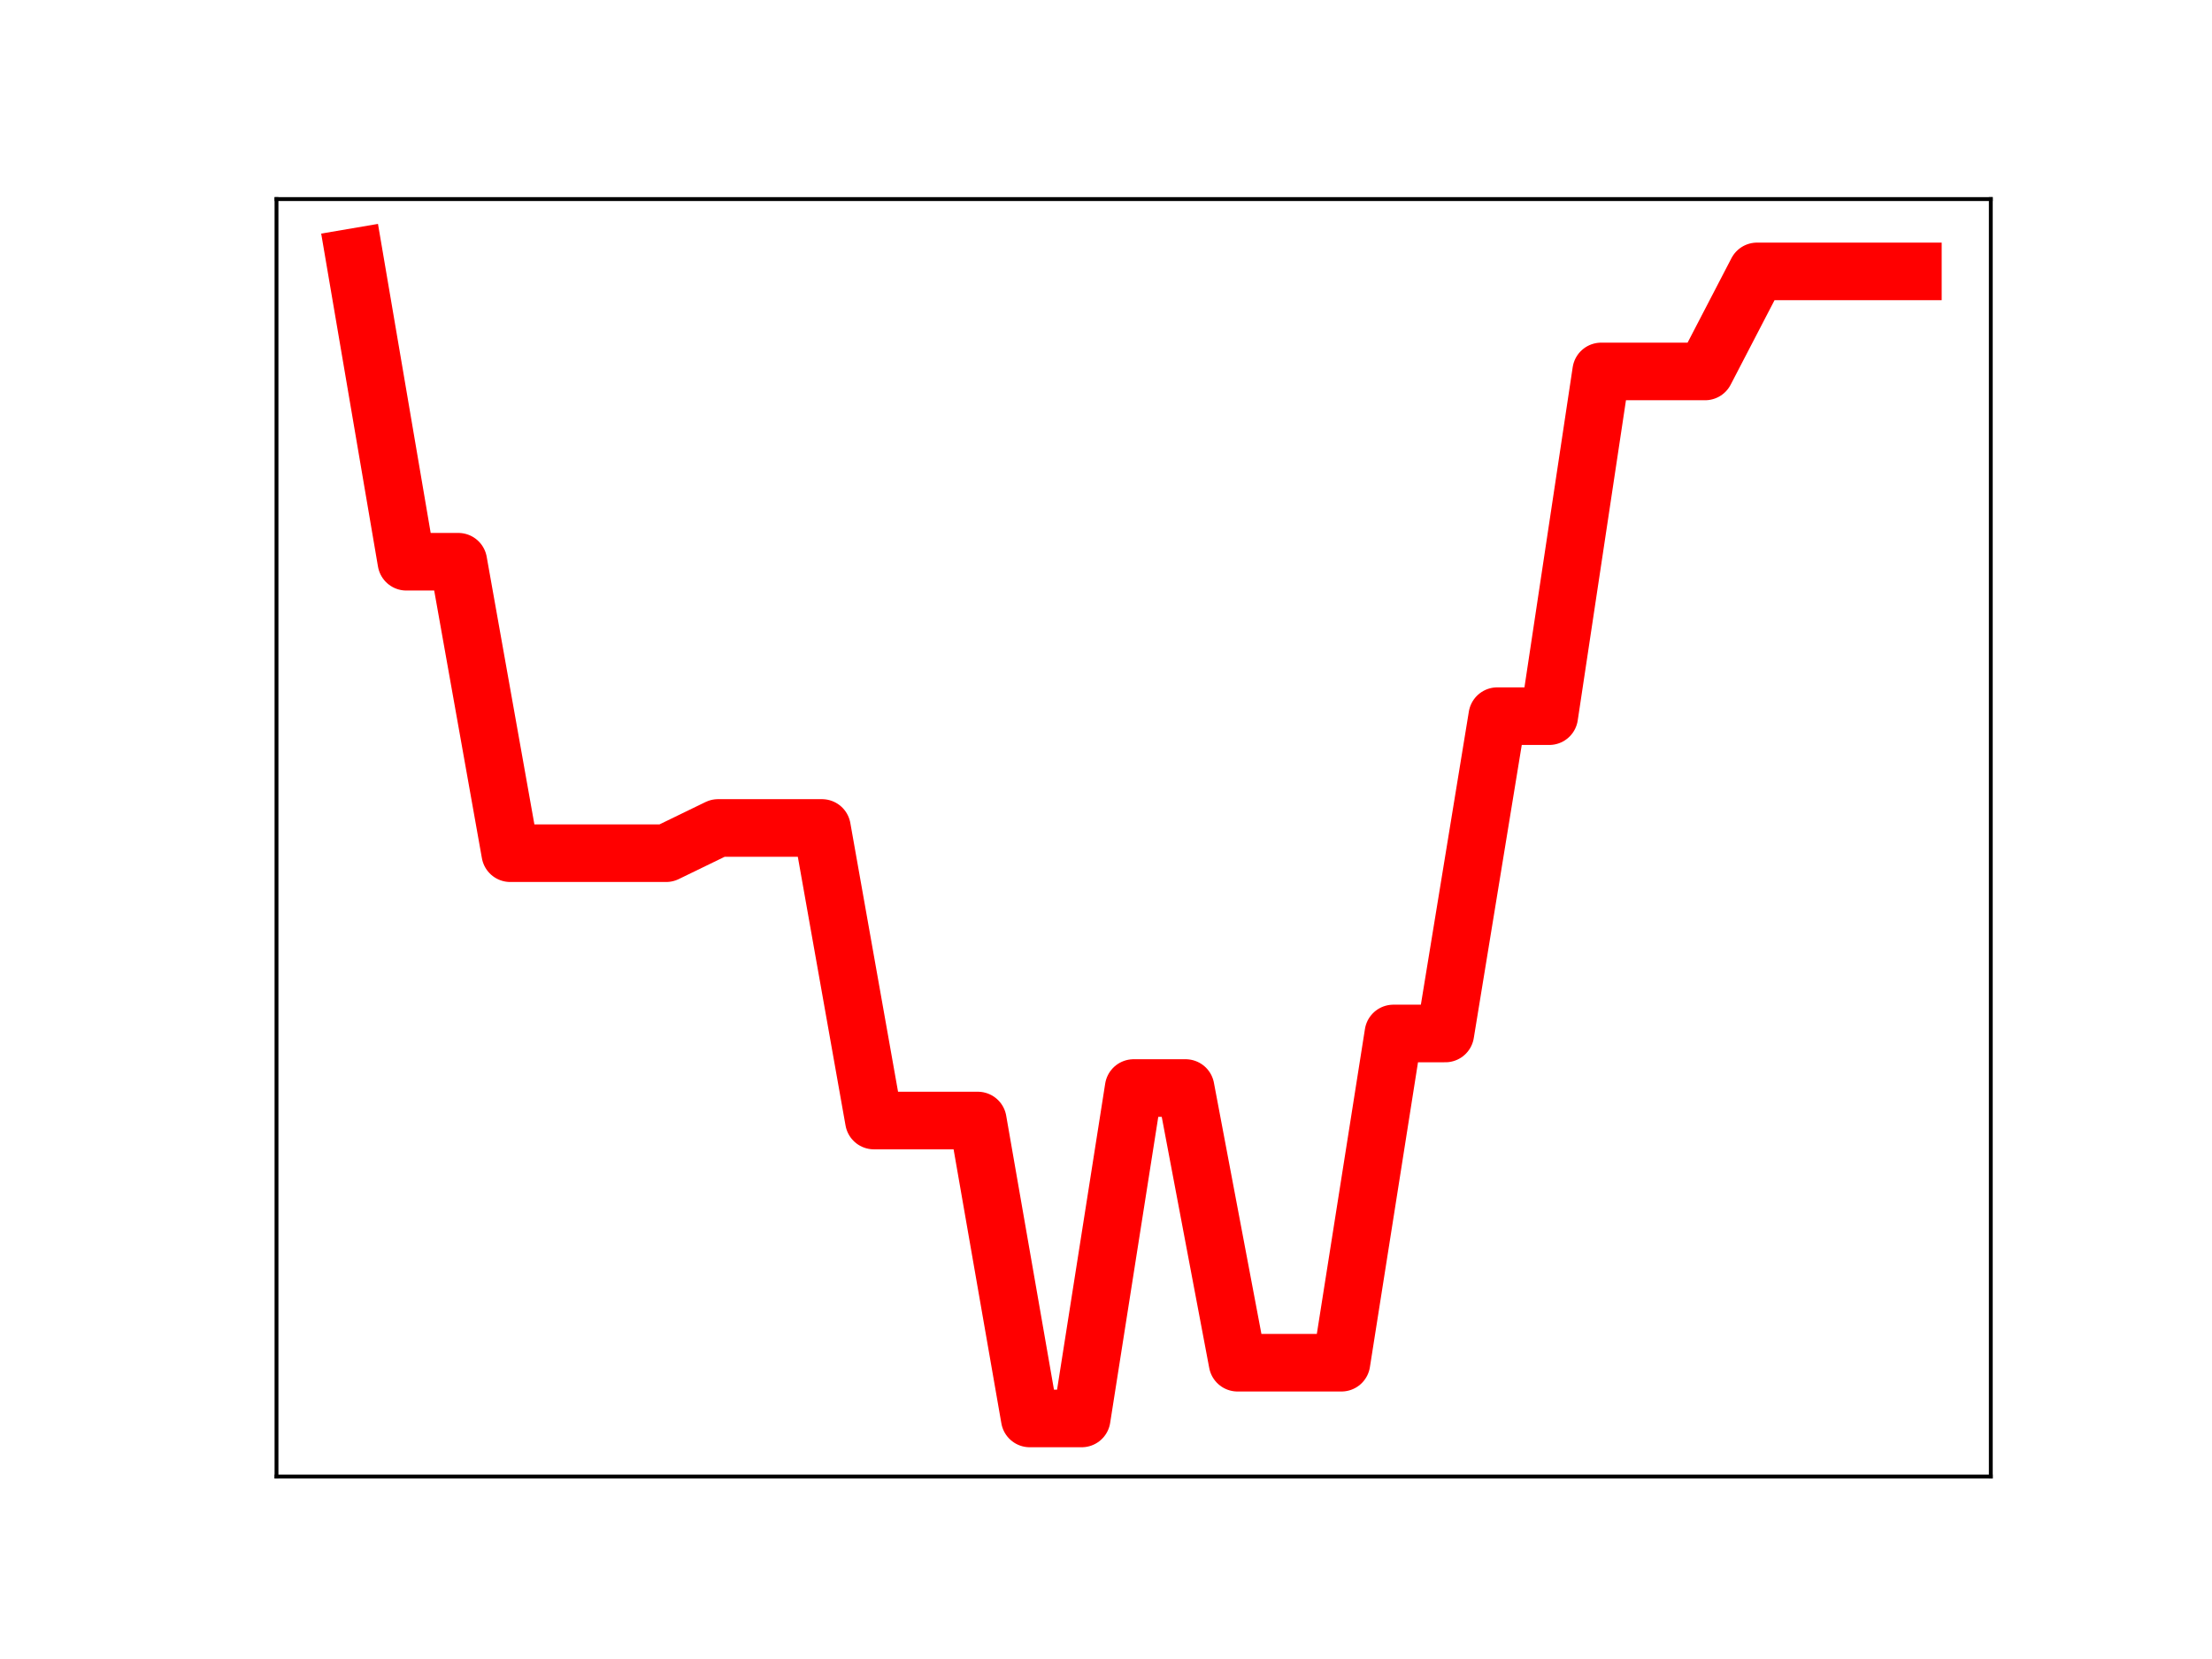 <?xml version="1.0" encoding="utf-8" standalone="no"?>
<!DOCTYPE svg PUBLIC "-//W3C//DTD SVG 1.1//EN"
  "http://www.w3.org/Graphics/SVG/1.1/DTD/svg11.dtd">
<!-- Created with matplotlib (https://matplotlib.org/) -->
<svg height="345.6pt" version="1.1" viewBox="0 0 460.8 345.6" width="460.8pt" xmlns="http://www.w3.org/2000/svg" xmlns:xlink="http://www.w3.org/1999/xlink">
 <defs>
  <style type="text/css">
*{stroke-linecap:butt;stroke-linejoin:round;}
  </style>
 </defs>
 <g id="figure_1">
  <g id="patch_1">
   <path d="M 0 345.6 
L 460.8 345.6 
L 460.8 0 
L 0 0 
z
" style="fill:#ffffff;"/>
  </g>
  <g id="axes_1">
   <g id="patch_2">
    <path d="M 57.6 307.584 
L 414.72 307.584 
L 414.72 41.472 
L 57.6 41.472 
z
" style="fill:#ffffff;"/>
   </g>
   <g id="line2d_1">
    <path clip-path="url(#p63244af677)" d="M 73.833 53.568 
L 84.655 117.021 
L 95.476 117.021 
L 106.298 177.736 
L 117.12 177.736 
L 127.942 177.736 
L 138.764 177.736 
L 149.585 172.481 
L 160.407 172.481 
L 171.229 172.481 
L 182.051 233.427 
L 192.873 233.427 
L 203.695 233.427 
L 214.516 295.488 
L 225.338 295.488 
L 236.16 226.657 
L 246.982 226.657 
L 257.804 283.875 
L 268.625 283.875 
L 279.447 283.875 
L 290.269 215.293 
L 301.091 215.293 
L 311.913 149.189 
L 322.735 149.189 
L 333.556 77.38 
L 344.378 77.38 
L 355.2 77.38 
L 366.022 56.539 
L 376.844 56.539 
L 387.665 56.539 
L 398.487 56.539 
" style="fill:none;stroke:#ff0000;stroke-linecap:square;stroke-width:12;"/>
    <defs>
     <path d="M 0 3 
C 0.796 3 1.559 2.684 2.121 2.121 
C 2.684 1.559 3 0.796 3 0 
C 3 -0.796 2.684 -1.559 2.121 -2.121 
C 1.559 -2.684 0.796 -3 0 -3 
C -0.796 -3 -1.559 -2.684 -2.121 -2.121 
C -2.684 -1.559 -3 -0.796 -3 0 
C -3 0.796 -2.684 1.559 -2.121 2.121 
C -1.559 2.684 -0.796 3 0 3 
z
" id="m8557bc5a97" style="stroke:#ff0000;"/>
    </defs>
    <g clip-path="url(#p63244af677)">
     <use style="fill:#ff0000;stroke:#ff0000;" x="73.833" xlink:href="#m8557bc5a97" y="53.568"/>
     <use style="fill:#ff0000;stroke:#ff0000;" x="84.655" xlink:href="#m8557bc5a97" y="117.021"/>
     <use style="fill:#ff0000;stroke:#ff0000;" x="95.476" xlink:href="#m8557bc5a97" y="117.021"/>
     <use style="fill:#ff0000;stroke:#ff0000;" x="106.298" xlink:href="#m8557bc5a97" y="177.736"/>
     <use style="fill:#ff0000;stroke:#ff0000;" x="117.12" xlink:href="#m8557bc5a97" y="177.736"/>
     <use style="fill:#ff0000;stroke:#ff0000;" x="127.942" xlink:href="#m8557bc5a97" y="177.736"/>
     <use style="fill:#ff0000;stroke:#ff0000;" x="138.764" xlink:href="#m8557bc5a97" y="177.736"/>
     <use style="fill:#ff0000;stroke:#ff0000;" x="149.585" xlink:href="#m8557bc5a97" y="172.481"/>
     <use style="fill:#ff0000;stroke:#ff0000;" x="160.407" xlink:href="#m8557bc5a97" y="172.481"/>
     <use style="fill:#ff0000;stroke:#ff0000;" x="171.229" xlink:href="#m8557bc5a97" y="172.481"/>
     <use style="fill:#ff0000;stroke:#ff0000;" x="182.051" xlink:href="#m8557bc5a97" y="233.427"/>
     <use style="fill:#ff0000;stroke:#ff0000;" x="192.873" xlink:href="#m8557bc5a97" y="233.427"/>
     <use style="fill:#ff0000;stroke:#ff0000;" x="203.695" xlink:href="#m8557bc5a97" y="233.427"/>
     <use style="fill:#ff0000;stroke:#ff0000;" x="214.516" xlink:href="#m8557bc5a97" y="295.488"/>
     <use style="fill:#ff0000;stroke:#ff0000;" x="225.338" xlink:href="#m8557bc5a97" y="295.488"/>
     <use style="fill:#ff0000;stroke:#ff0000;" x="236.16" xlink:href="#m8557bc5a97" y="226.657"/>
     <use style="fill:#ff0000;stroke:#ff0000;" x="246.982" xlink:href="#m8557bc5a97" y="226.657"/>
     <use style="fill:#ff0000;stroke:#ff0000;" x="257.804" xlink:href="#m8557bc5a97" y="283.875"/>
     <use style="fill:#ff0000;stroke:#ff0000;" x="268.625" xlink:href="#m8557bc5a97" y="283.875"/>
     <use style="fill:#ff0000;stroke:#ff0000;" x="279.447" xlink:href="#m8557bc5a97" y="283.875"/>
     <use style="fill:#ff0000;stroke:#ff0000;" x="290.269" xlink:href="#m8557bc5a97" y="215.293"/>
     <use style="fill:#ff0000;stroke:#ff0000;" x="301.091" xlink:href="#m8557bc5a97" y="215.293"/>
     <use style="fill:#ff0000;stroke:#ff0000;" x="311.913" xlink:href="#m8557bc5a97" y="149.189"/>
     <use style="fill:#ff0000;stroke:#ff0000;" x="322.735" xlink:href="#m8557bc5a97" y="149.189"/>
     <use style="fill:#ff0000;stroke:#ff0000;" x="333.556" xlink:href="#m8557bc5a97" y="77.38"/>
     <use style="fill:#ff0000;stroke:#ff0000;" x="344.378" xlink:href="#m8557bc5a97" y="77.38"/>
     <use style="fill:#ff0000;stroke:#ff0000;" x="355.2" xlink:href="#m8557bc5a97" y="77.38"/>
     <use style="fill:#ff0000;stroke:#ff0000;" x="366.022" xlink:href="#m8557bc5a97" y="56.539"/>
     <use style="fill:#ff0000;stroke:#ff0000;" x="376.844" xlink:href="#m8557bc5a97" y="56.539"/>
     <use style="fill:#ff0000;stroke:#ff0000;" x="387.665" xlink:href="#m8557bc5a97" y="56.539"/>
     <use style="fill:#ff0000;stroke:#ff0000;" x="398.487" xlink:href="#m8557bc5a97" y="56.539"/>
    </g>
   </g>
   <g id="patch_3">
    <path d="M 57.6 307.584 
L 57.6 41.472 
" style="fill:none;stroke:#000000;stroke-linecap:square;stroke-linejoin:miter;stroke-width:0.8;"/>
   </g>
   <g id="patch_4">
    <path d="M 414.72 307.584 
L 414.72 41.472 
" style="fill:none;stroke:#000000;stroke-linecap:square;stroke-linejoin:miter;stroke-width:0.8;"/>
   </g>
   <g id="patch_5">
    <path d="M 57.6 307.584 
L 414.72 307.584 
" style="fill:none;stroke:#000000;stroke-linecap:square;stroke-linejoin:miter;stroke-width:0.8;"/>
   </g>
   <g id="patch_6">
    <path d="M 57.6 41.472 
L 414.72 41.472 
" style="fill:none;stroke:#000000;stroke-linecap:square;stroke-linejoin:miter;stroke-width:0.8;"/>
   </g>
  </g>
 </g>
 <defs>
  <clipPath id="p63244af677">
   <rect height="266.112" width="357.12" x="57.6" y="41.472"/>
  </clipPath>
 </defs>
</svg>
